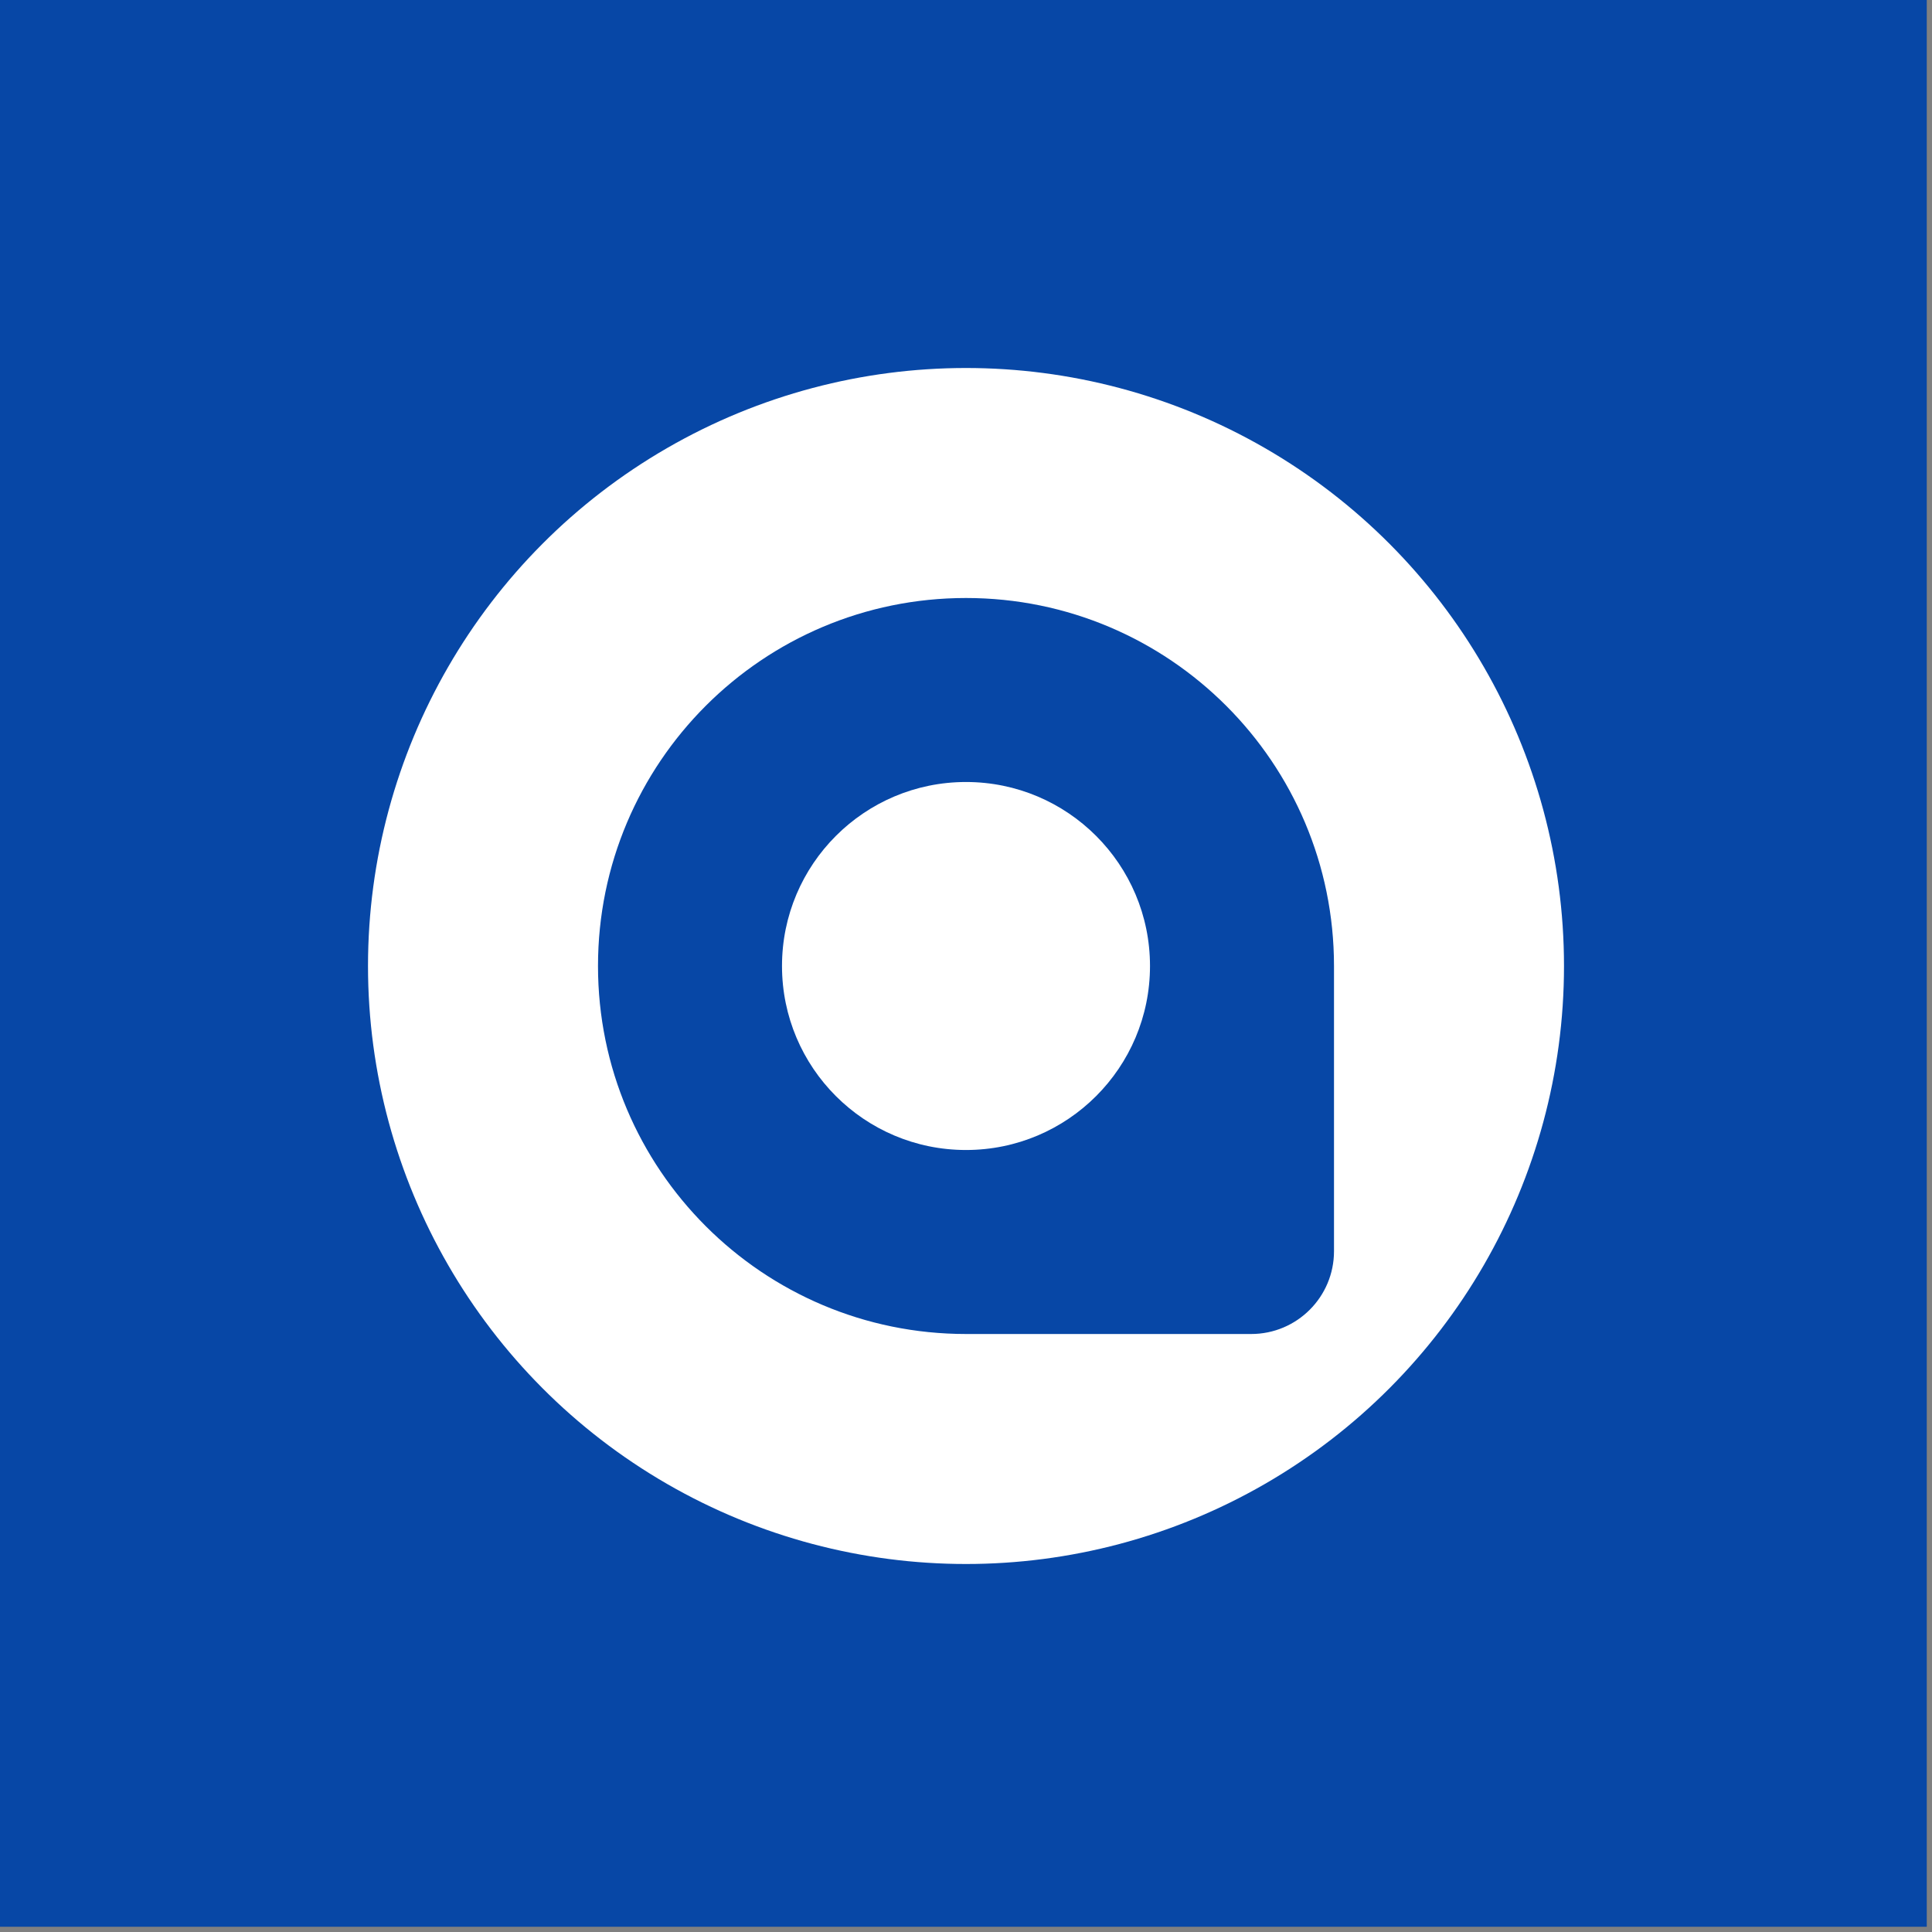 <svg width="210" height="210" viewBox="0 0 210 210" fill="none" xmlns="http://www.w3.org/2000/svg">
<rect x="0" y="0" width="210" height="210" fill="#808080" stroke="none"/>
<rect width="209.43" height="209.43" fill="#0747A6"/>
<circle cx="105" cy="105" r="65" fill="white"/>
<path d="M65 105C65 82.909 82.909 65 105 65V65C127.091 65 145 82.909 145 105V136C145 140.971 140.971 145 136 145H105C82.909 145 65 127.091 65 105V105Z" fill="#0747A6"/>
<circle cx="105" cy="105" r="20" fill="white"/>
</svg>
